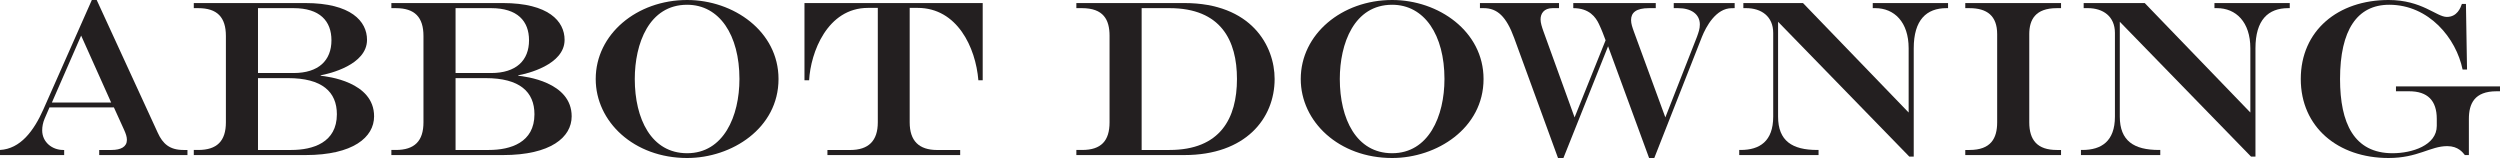 <svg xmlns="http://www.w3.org/2000/svg" width="1110.185" height="70.356"><g fill="#231f20"><path d="M618.212 2.115c-16.935 0-23.24 17.284-23.24 32.968 0 17.712 7.345 32.961 23.24 32.961 16.2 0 23.238-16.411 23.238-32.961 0-19.497-8.854-32.968-23.238-32.968zm0-2.115c20.65 0 40.595 13.938 40.595 35.083 0 21.876-20.775 35.082-40.595 35.082-23.64 0-40.584-16.12-40.584-35.082 0-19.92 18.281-35.083 40.584-35.083"/><path d="M506.974 3.617v62.98h12.37c22.593 0 29.959-14.114 29.959-31.515 0-17.004-7.022-31.465-29.959-31.465h-12.37zm-28.991-2.262h47.95c29.753 0 40.096 18.979 40.096 33.727 0 17.587-12.936 33.778-40.096 33.778h-47.95v-2.263h2.569c8.438 0 12.171-4.041 12.171-12.27v-38.438c0-7.083-2.639-12.272-12.273-12.272h-2.467v-2.262"/><path d="M657.199 1.355h35.12v2.262h-2.87c-3.85 0-5.326 2.454-5.326 4.981 0 1.552.593 3.406 1.259 5.266 1.36 3.765 13.849 38.273 13.849 38.273l13.77-34.253c-.771-2.047-1.679-4.549-2.971-7.249-1.409-2.964-4.236-7.018-11.377-7.018v-2.262h36.627v2.262h-3c-5.737 0-7.966 1.996-7.966 5.276 0 1.675.564 3.222 1.278 5.228 1.404 3.941 13.944 38.016 13.944 38.016l14.044-35.801c.706-1.967 1.275-3.534 1.275-5.47 0-4.657-3.965-7.243-9.586-7.243l-2.007-.006v-2.262h27.054v2.262l-1.296.016c-7.003 0-11.418 8.178-13.259 12.798-1.835 4.623-21.214 53.925-21.214 53.925h-2.158l-18.283-49.816-19.908 49.816h-2.257s-16.015-43.82-19.521-53.44c-3.511-9.625-7.532-13.299-13.527-13.299h-1.691v-2.262"/><path d="M872.729 66.597h1.884c9.533 0 12.277-5.217 12.277-12.27v-39.182c0-8.145-4.534-11.523-12.277-11.523h-1.884v-2.267h42.525v2.267h-1.885c-9.549 0-12.225 5.165-12.225 11.523v39.182c0 7.971 3.674 12.27 12.225 12.27h1.885v2.263h-42.525v-2.263"/><path d="M925.301 1.355h27.113l46.911 48.613v-28.523c0-11.706-6.421-17.828-14.825-17.828h-1.119v-2.262h33.439v2.262h-.679c-8.893 0-14.551 5.216-14.551 17.828v48.092h-1.97l-58.273-59.87v42.134c0 10.786 6.308 14.795 17.349 14.795h.623v2.264h-35.224v-2.263h.671c8.385 0 14.419-3.839 14.419-14.796v-37.167c0-7.383-5.286-11.016-12.047-11.016h-1.836v-2.263"/><path d="M1093.27 1.741h1.79l.484 29.138h-1.971c-2.821-13.847-14.908-28.766-32.576-28.766-14.225 0-21.844 11.181-21.844 32.97 0 19.669 6.23 32.96 23.34 32.96 8.561 0 19.615-3.467 19.615-12.135v-3.108c0-8.176-4.09-12.267-12.273-12.267h-5.85v-2.165h46.2v2.165h-1.55c-9.82 0-12.271 5.543-12.271 12.267v16.05h-1.79c-.896-1.092-2.9-3.959-7.821-3.959-7.531 0-13.04 5.272-26.069 5.272-22.476 0-38.971-13.743-38.971-35.081 0-21.507 16.527-35.084 38.971-35.084 14.88 0 21.281 7.518 25.899 7.518 4.574 0 6.082-4.048 6.688-5.776"/><path d="M774.181 1.355h26.481l46.919 48.613v-28.523c0-11.706-6.421-17.828-14.835-17.828h-1.106v-2.262h33.439v2.262h-.681c-8.894 0-14.557 5.216-14.557 17.828v48.092h-1.97l-58.27-59.87v42.134c0 10.786 6.305 14.795 17.352 14.795h.621v2.264h-35.226v-2.263h.671c8.386 0 14.42-3.839 14.42-14.796v-37.167c0-7.383-5.284-11.016-12.054-11.016h-1.204v-2.263"/><path d="M36.032 15.806l-12.988 29.728h26.317l-13.329-29.728zm4.749-15.806h2.161s24.985 54.322 27.157 59.051c2.169 4.729 5.19 7.546 11.356 7.546h1.788v2.263h-39.188v-2.263h5.442c4.19 0 6.856-1.406 6.856-4.481 0-1.42-.49-2.76-1.235-4.435-1.395-3.125-4.54-9.989-4.54-9.989h-28.604l-2.176 5.026c-.71 1.709-1.063 3.436-1.063 5.172 0 5.282 4.493 8.707 9.295 8.707h.467v2.263h-28.496v-2.263c9.058-.514 15.004-8.438 19.263-18.027 2.446-5.516 21.518-48.57 21.518-48.57"/><path d="M357.243 1.366h79.149v34.286h-1.923c-1.189-14.629-9.438-32.147-26.973-32.147h-3.529v50.834c0 8.184 4.075 12.272 12.226 12.272h10.194v2.264h-58.949v-2.264h10.096c8.184 0 12.274-4.088 12.274-12.272v-50.834h-4.349c-18.121 0-25.499 19.866-26.152 32.147h-2.065v-34.286"/><path d="M202.303 34.691v31.906h14.77c9.656 0 20.261-3.287 20.261-15.855 0-9.968-6.554-16.05-21.679-16.05h-13.352zm0-31.074v28.814h15.804c11.124 0 16.821-5.596 16.821-14.553 0-8.521-5.138-14.261-16.821-14.261h-15.804zm-28.508-2.262h49.481c20.36 0 27.442 8.105 27.442 16.335 0 11.146-16.832 15.082-20.582 15.749v.195c2.938.325 23.725 2.639 23.725 18.024 0 9.306-9.351 17.202-30.44 17.202h-49.626v-2.263h1.984c8.279 0 12.27-3.943 12.27-12.27v-38.337c0-8.337-3.854-12.368-12.27-12.368h-1.984v-2.267"/><path d="M305.131 2.115c-16.933 0-23.242 17.284-23.242 32.968 0 17.712 7.353 32.961 23.242 32.961 16.198 0 23.238-16.411 23.238-32.961 0-19.497-8.854-32.968-23.238-32.968zm0-2.115c20.649 0 40.59 13.938 40.59 35.083 0 21.876-20.769 35.082-40.59 35.082-23.641 0-40.59-16.12-40.59-35.082 0-19.92 18.284-35.083 40.59-35.083"/><path d="M114.568 34.691v31.906h14.767c9.659 0 20.262-3.287 20.262-15.855 0-9.968-6.553-16.05-21.68-16.05h-13.349zm0-31.074v28.814h15.798c11.125 0 16.823-5.596 16.823-14.553 0-8.521-5.139-14.261-16.823-14.261h-15.798zm-28.513-2.262h49.481c20.364 0 27.448 8.105 27.448 16.335 0 11.146-16.837 15.082-20.586 15.749v.195c2.938.325 23.725 2.639 23.725 18.024 0 9.306-9.348 17.202-30.441 17.202h-49.626v-2.263h1.984c8.284 0 12.273-3.943 12.273-12.27v-38.337c0-8.337-3.854-12.368-12.273-12.368h-1.984v-2.267"/></g></svg>